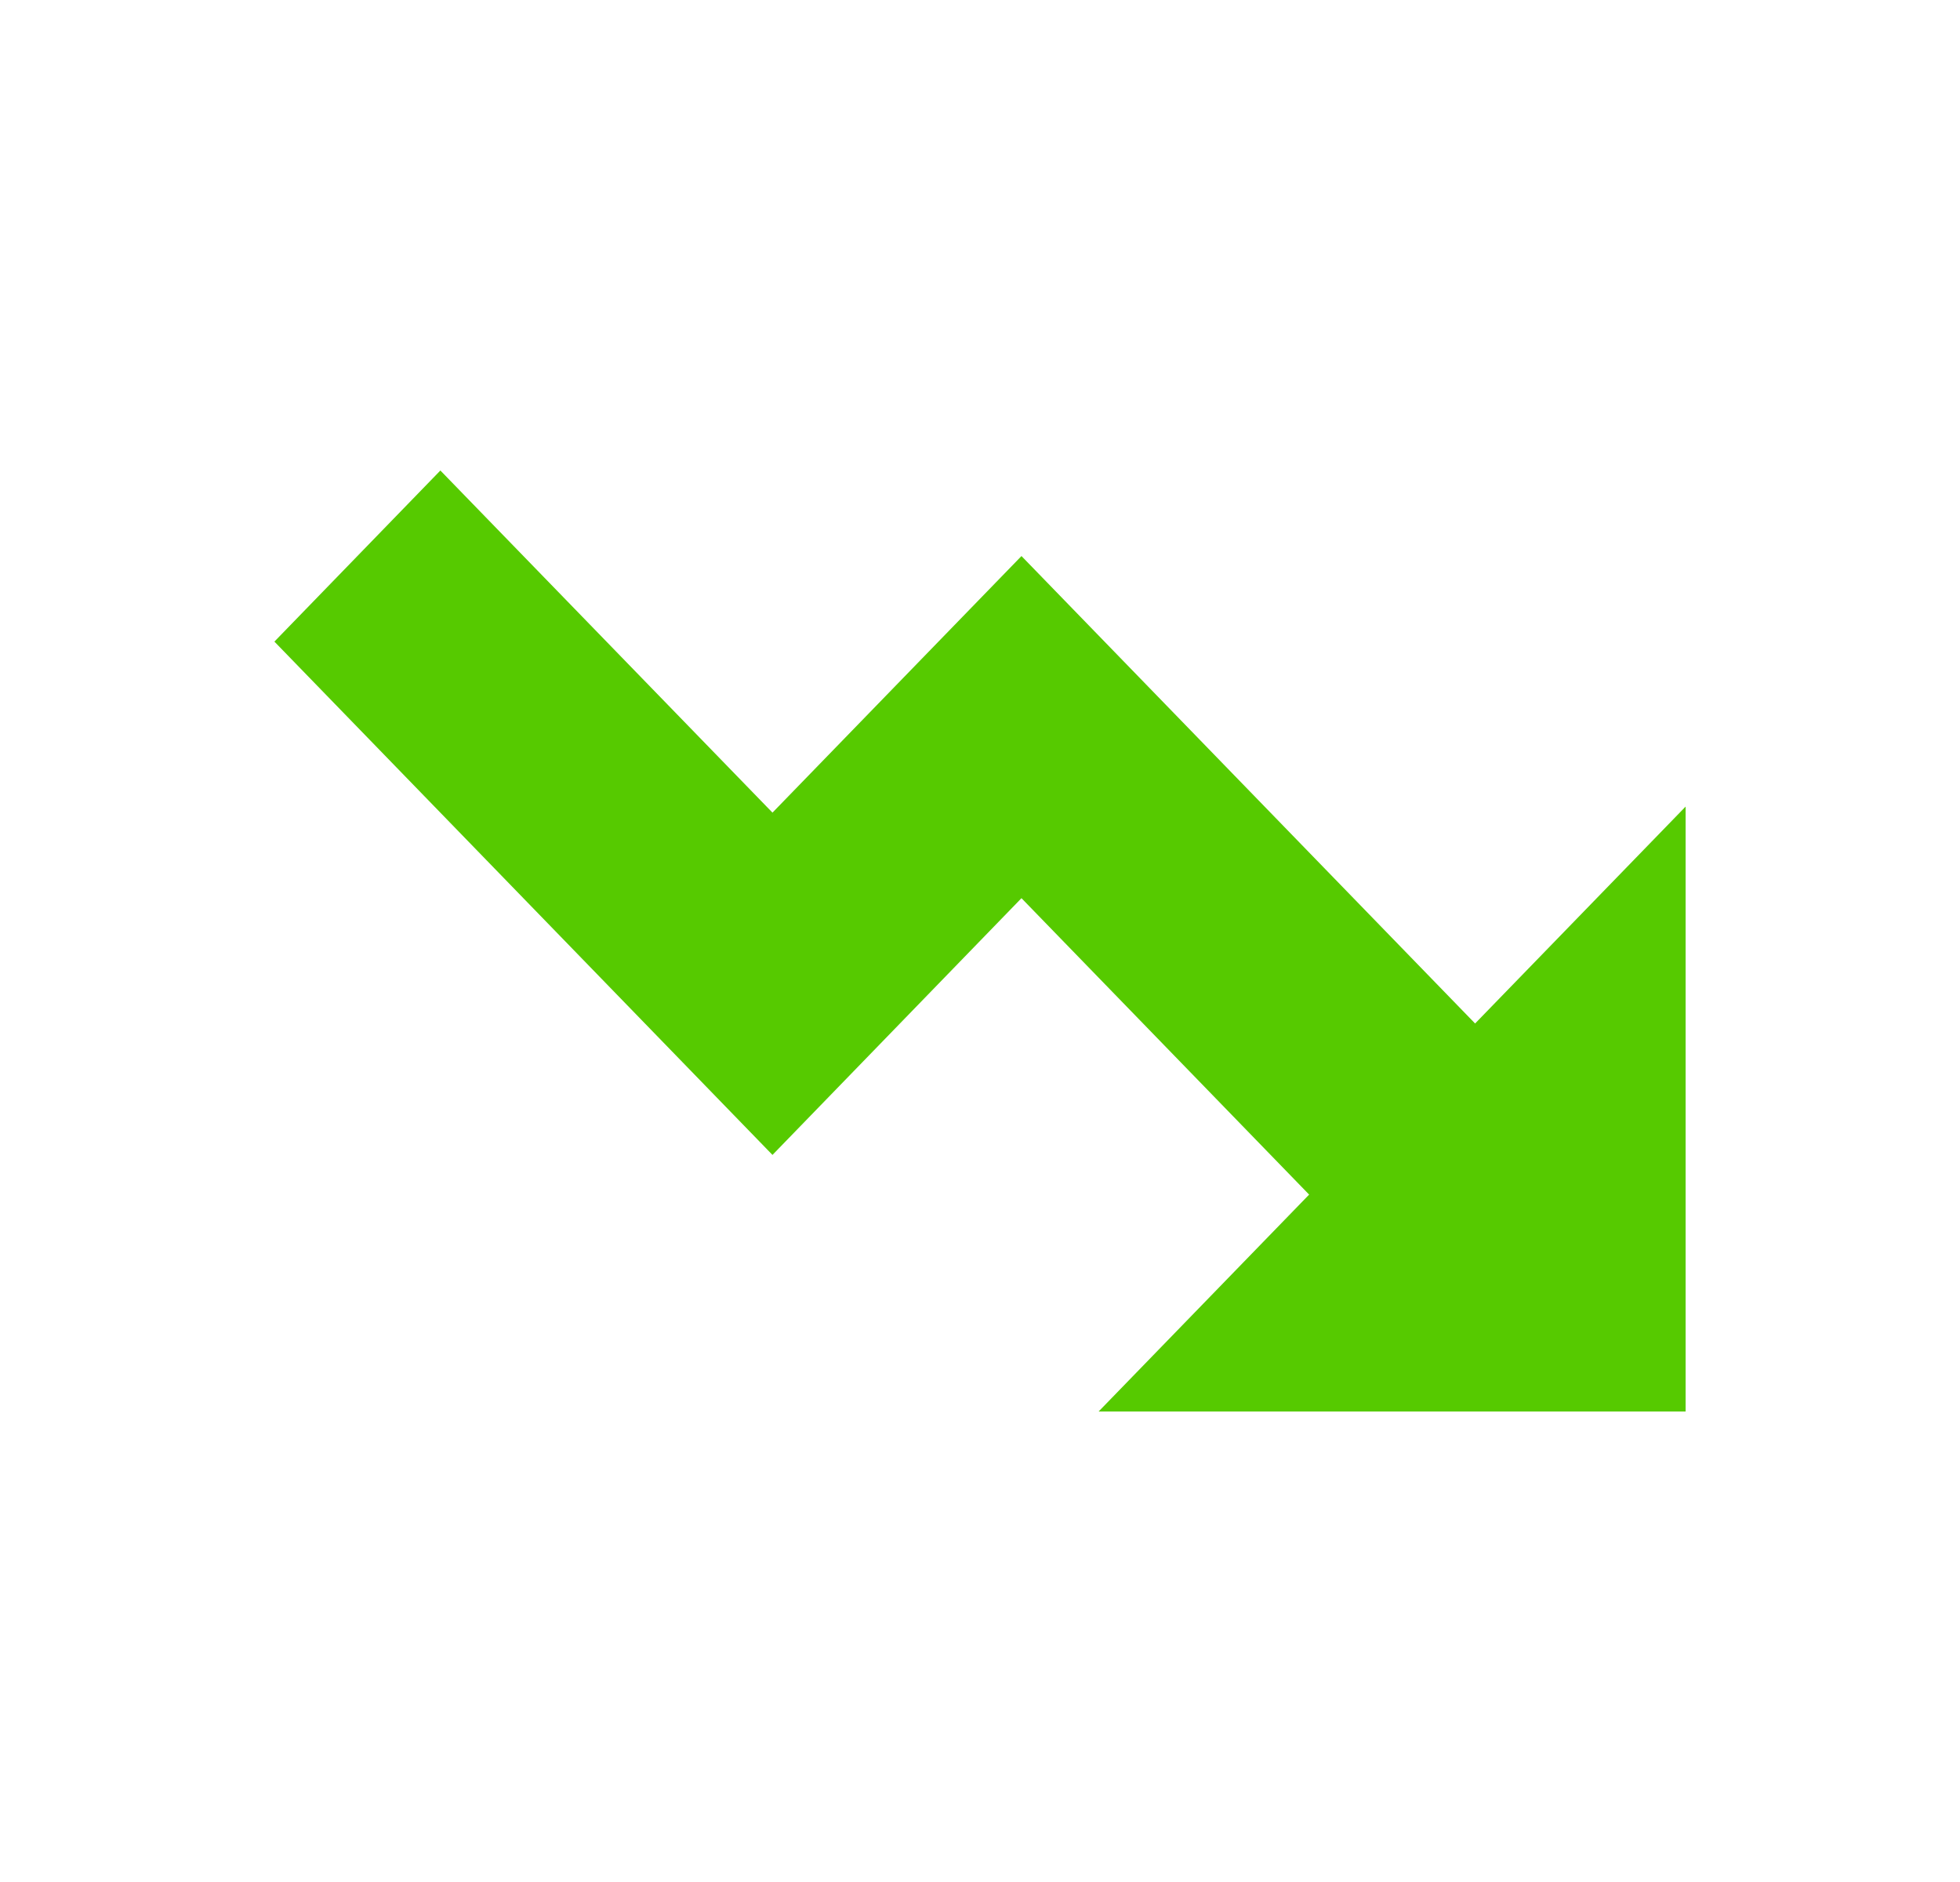 <svg width="25" height="24" viewBox="0 0 25 24" fill="none" xmlns="http://www.w3.org/2000/svg">
<path d="M16.698 15.234L14.013 18H21.5V10.286L18.815 13.052L13.029 7.091L9.853 10.363L5.617 6L3.5 8.182L9.853 14.728L13.029 11.454L16.698 15.234Z" fill="#56CA00"/>
</svg>
